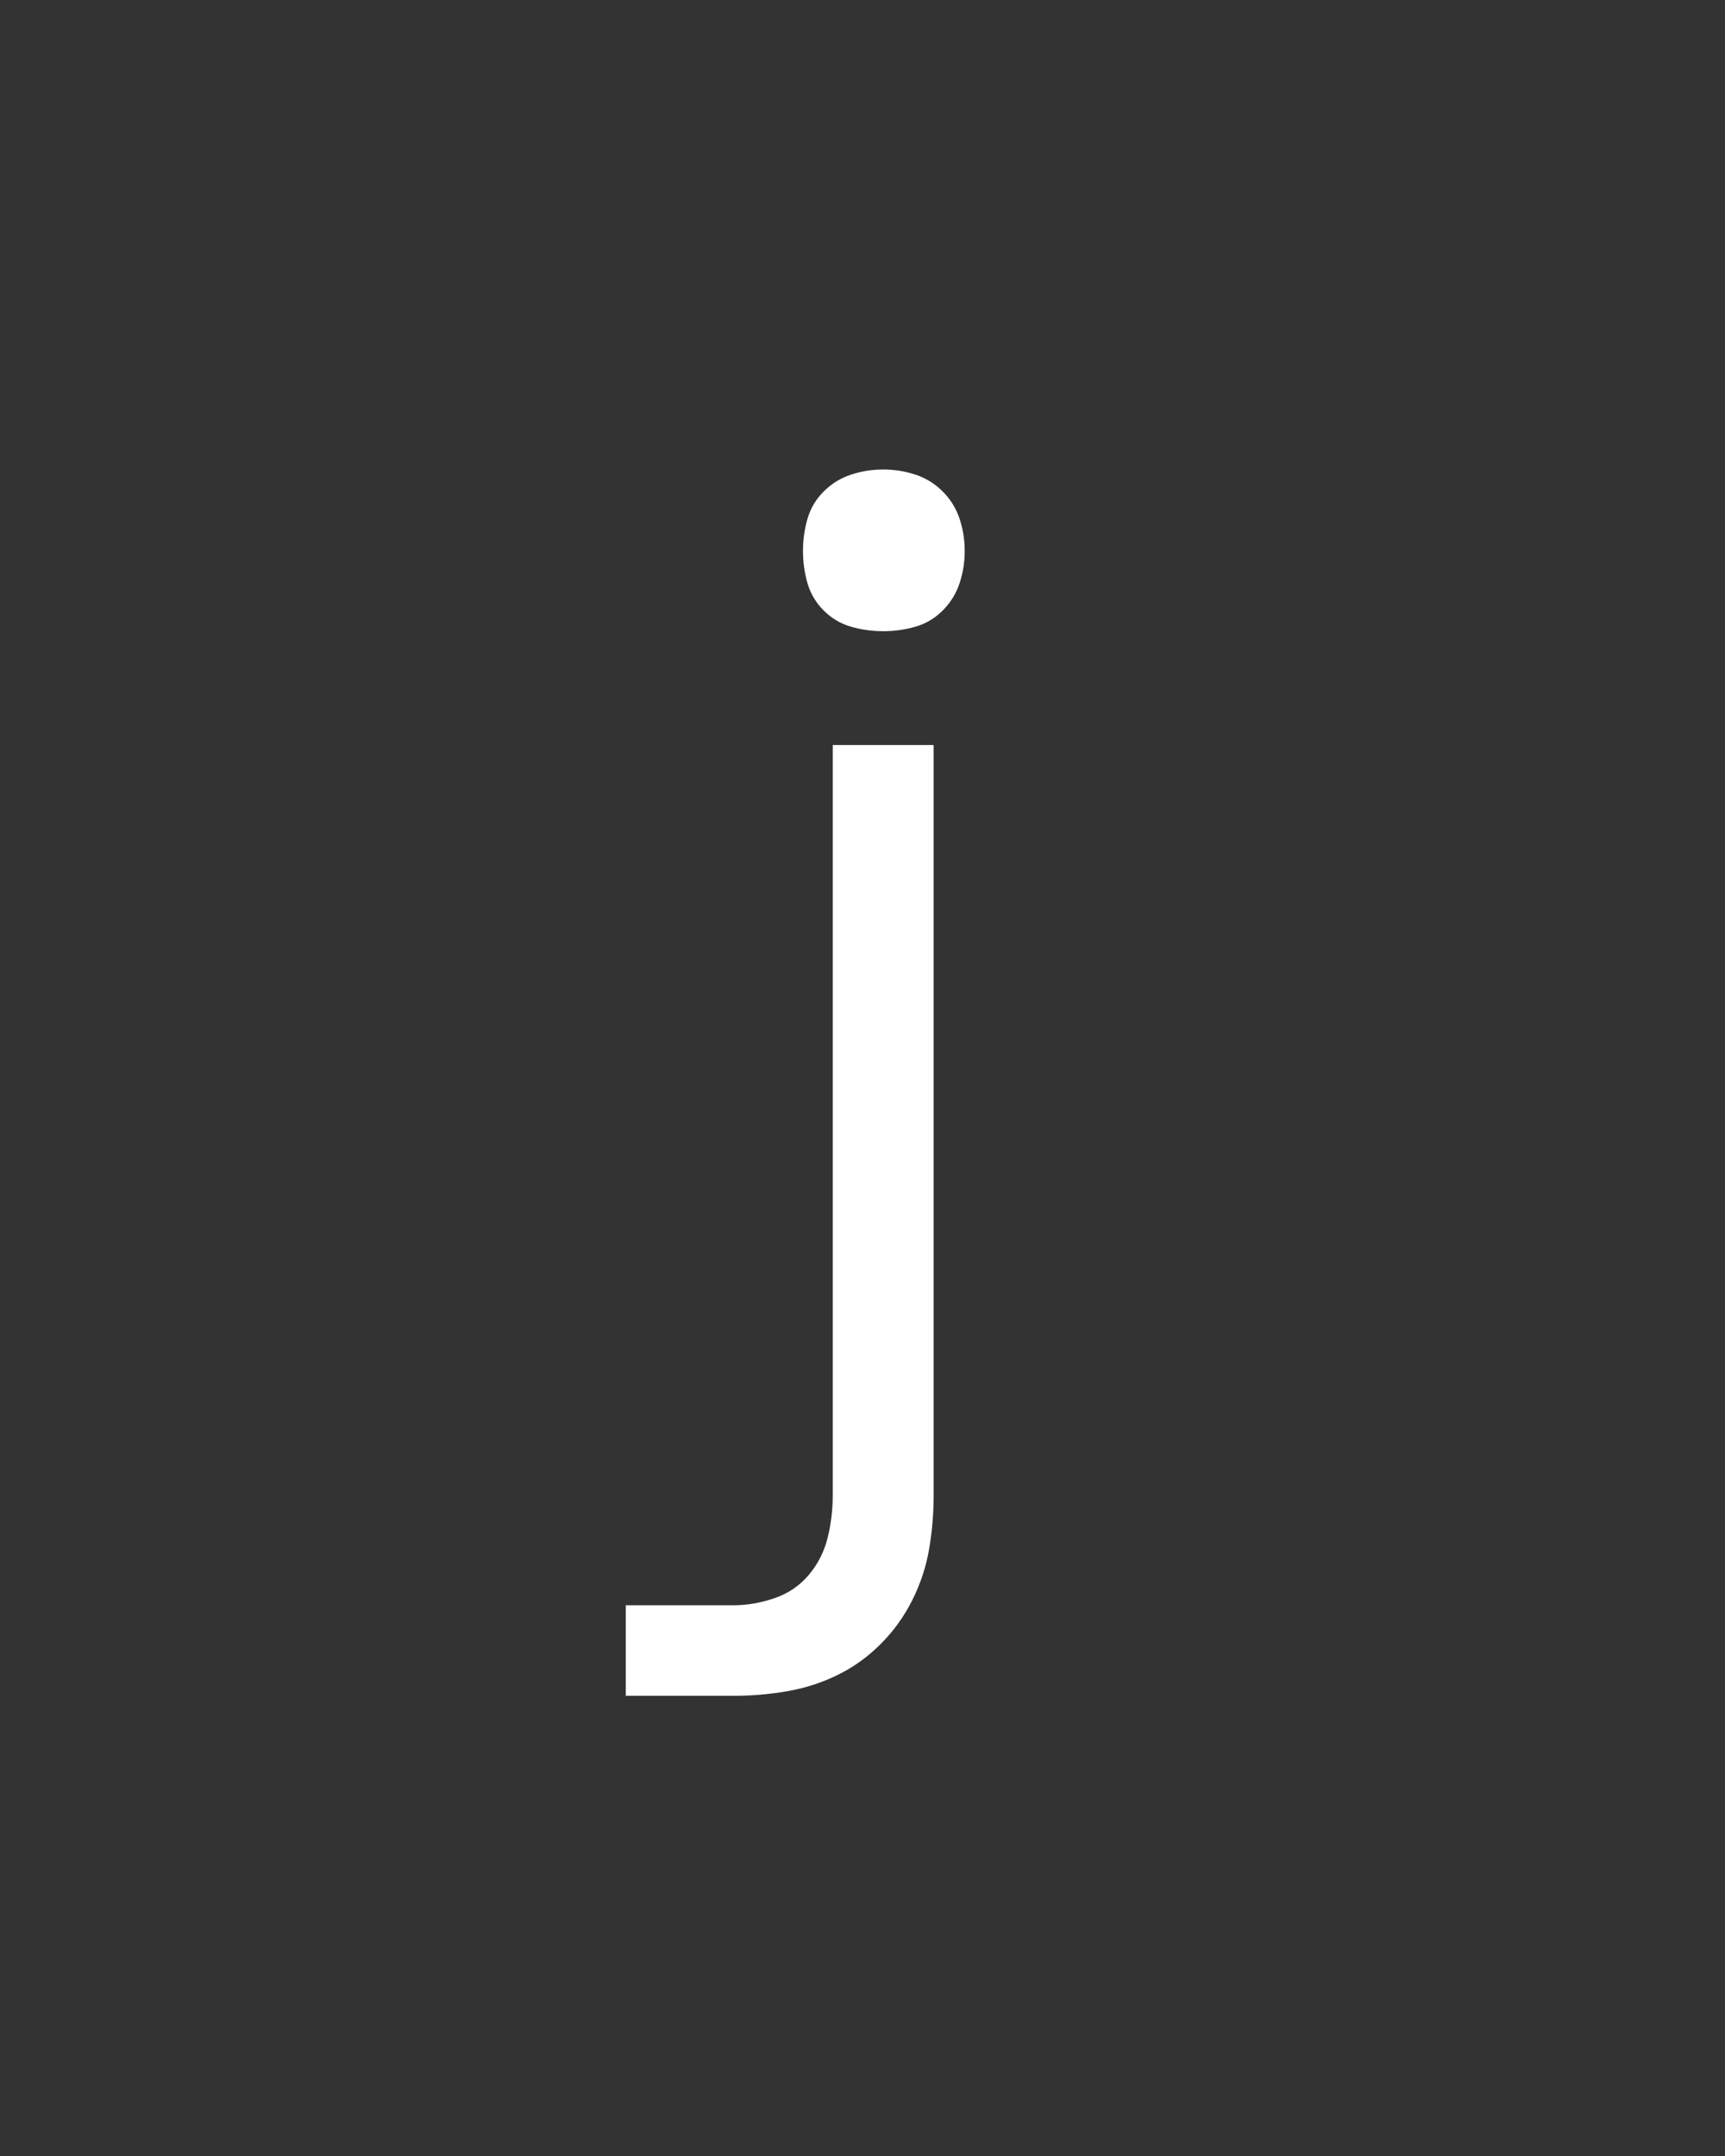 <svg xmlns="http://www.w3.org/2000/svg" height="160" viewBox="0 0 128 160" width="128"><rect x="0" y="0" width="128" height="160" fill="#333333" stroke="none"/><defs><path d="M 67 215 L 67 145 L 150 145 C 160.667 145 171.333 143.167 182 139.5 C 192.667 135.833 201.5 129.833 208.5 121.5 C 215.5 113.167 220.333 103.667 223 93 C 225.667 82.333 227 71.333 227 60 L 227 -520 L 305 -520 L 305 60 C 305 74 303.833 87.833 301.5 101.5 C 299.167 115.167 294.833 128.333 288.5 141 C 282.167 153.667 274 165 264 175 C 254 185 242.833 193 230.5 199 C 218.167 205 205.167 209.167 191.5 211.5 C 177.833 213.833 164 215 150 215 Z M 266 -608 C 257.333 -608 249 -609.167 241 -611.5 C 233 -613.833 226 -618 220 -624 C 214 -630 209.833 -637 207.5 -645 C 205.167 -653 204 -661.333 204 -670 C 204 -678.667 205.167 -687 207.5 -695 C 209.833 -703 214 -710 220 -716 C 226 -722 233 -726.333 241 -729 C 249 -731.667 257.333 -733 266 -733 C 274.667 -733 283 -731.667 291 -729 C 299 -726.333 306 -722 312 -716 C 318 -710 322.333 -703 325 -695 C 327.667 -687 329 -678.667 329 -670 C 329 -661.333 327.667 -653 325 -645 C 322.333 -637 318 -630 312 -624 C 306 -618 299 -613.833 291 -611.5 C 283 -609.167 274.667 -608 266 -608 Z " id="path1"/></defs><g><g fill="#ffffff" transform="translate(40 105.21) rotate(0)"><use href="#path1" transform="translate(0 0) scale(0.096)"/></g></g></svg>
